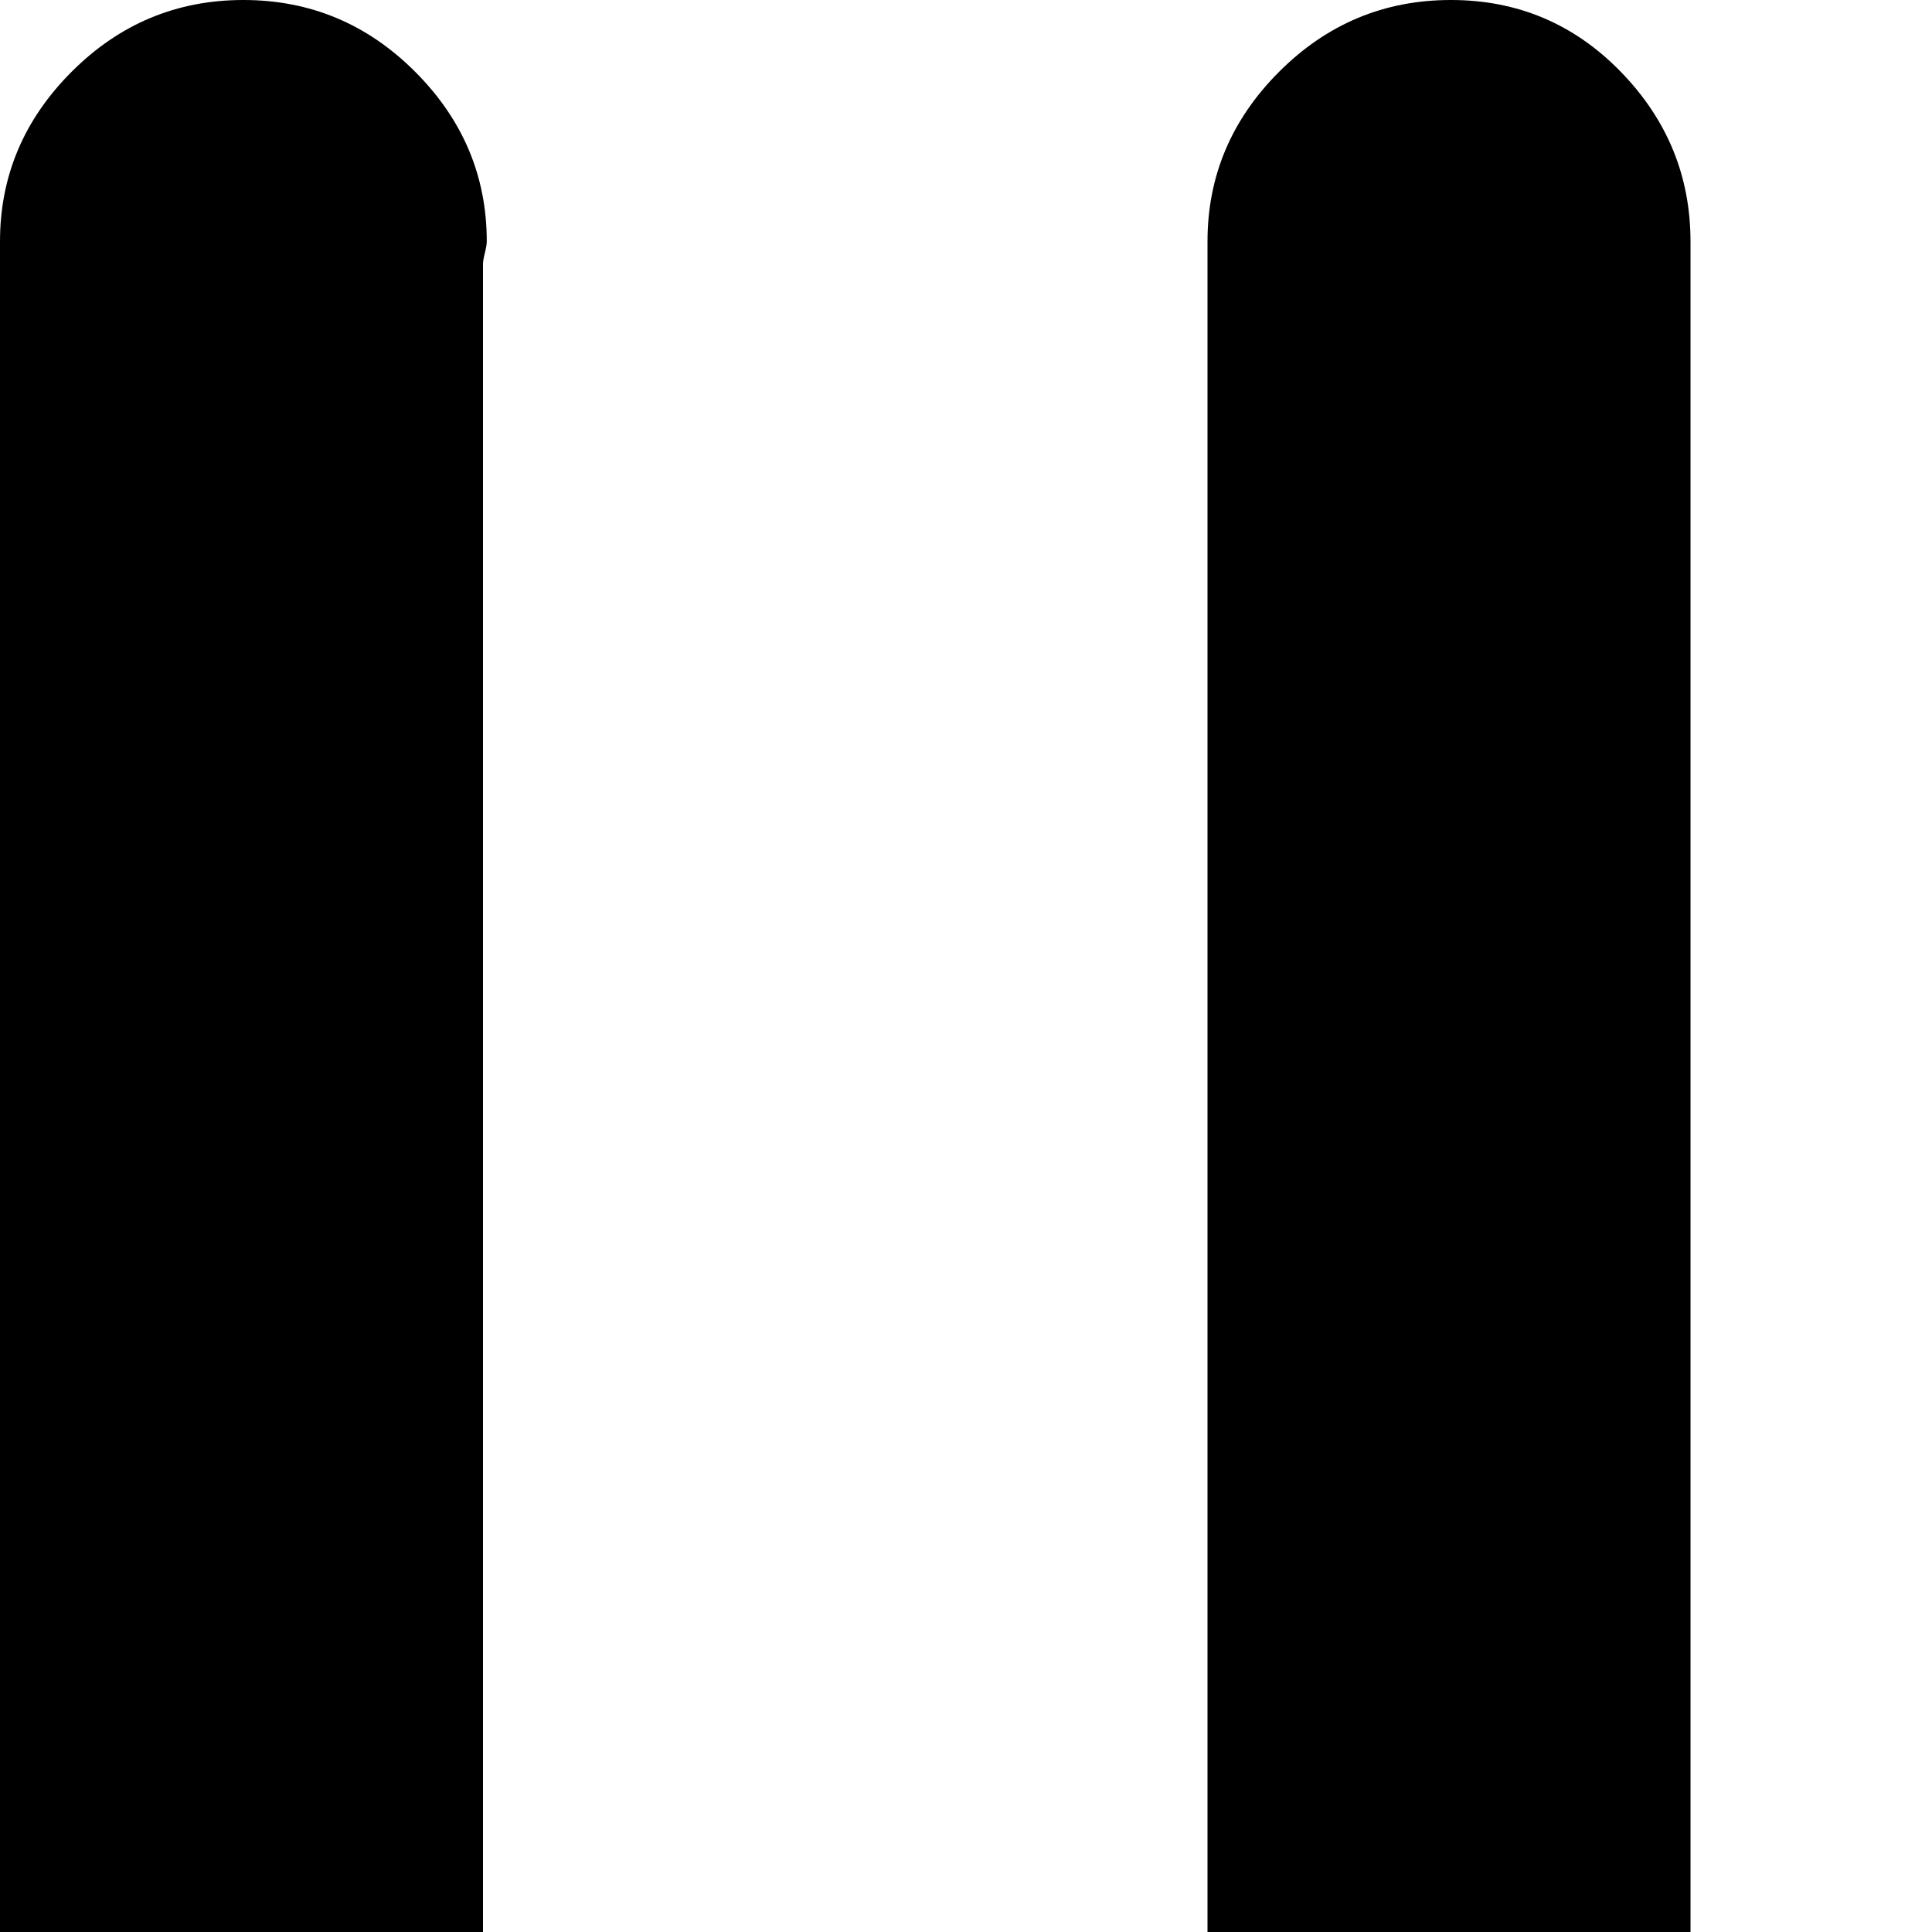 <svg xmlns="http://www.w3.org/2000/svg" version="1.1" viewBox="0 0 512 512" fill="currentColor"><path fill="currentColor" d="M768 72v696q0 106-75 181t-181 75H256q-106 0-181-75T0 768V64q0-26 19-45T64.5 0T110 19t19 45q0 1-.5 3t-.5 3v698q0 53 37.5 90.5T256 896h32q13 0 22.5-9.5T320 864V64q0-26 19-45t45.5-19t45 19T448 64v800q0 13 9.5 22.5T480 896h32q53 0 90.5-37.5T640 768V64q0-26 19-45t45.5-19T750 19t19 45q0 2-1 8"/></svg>